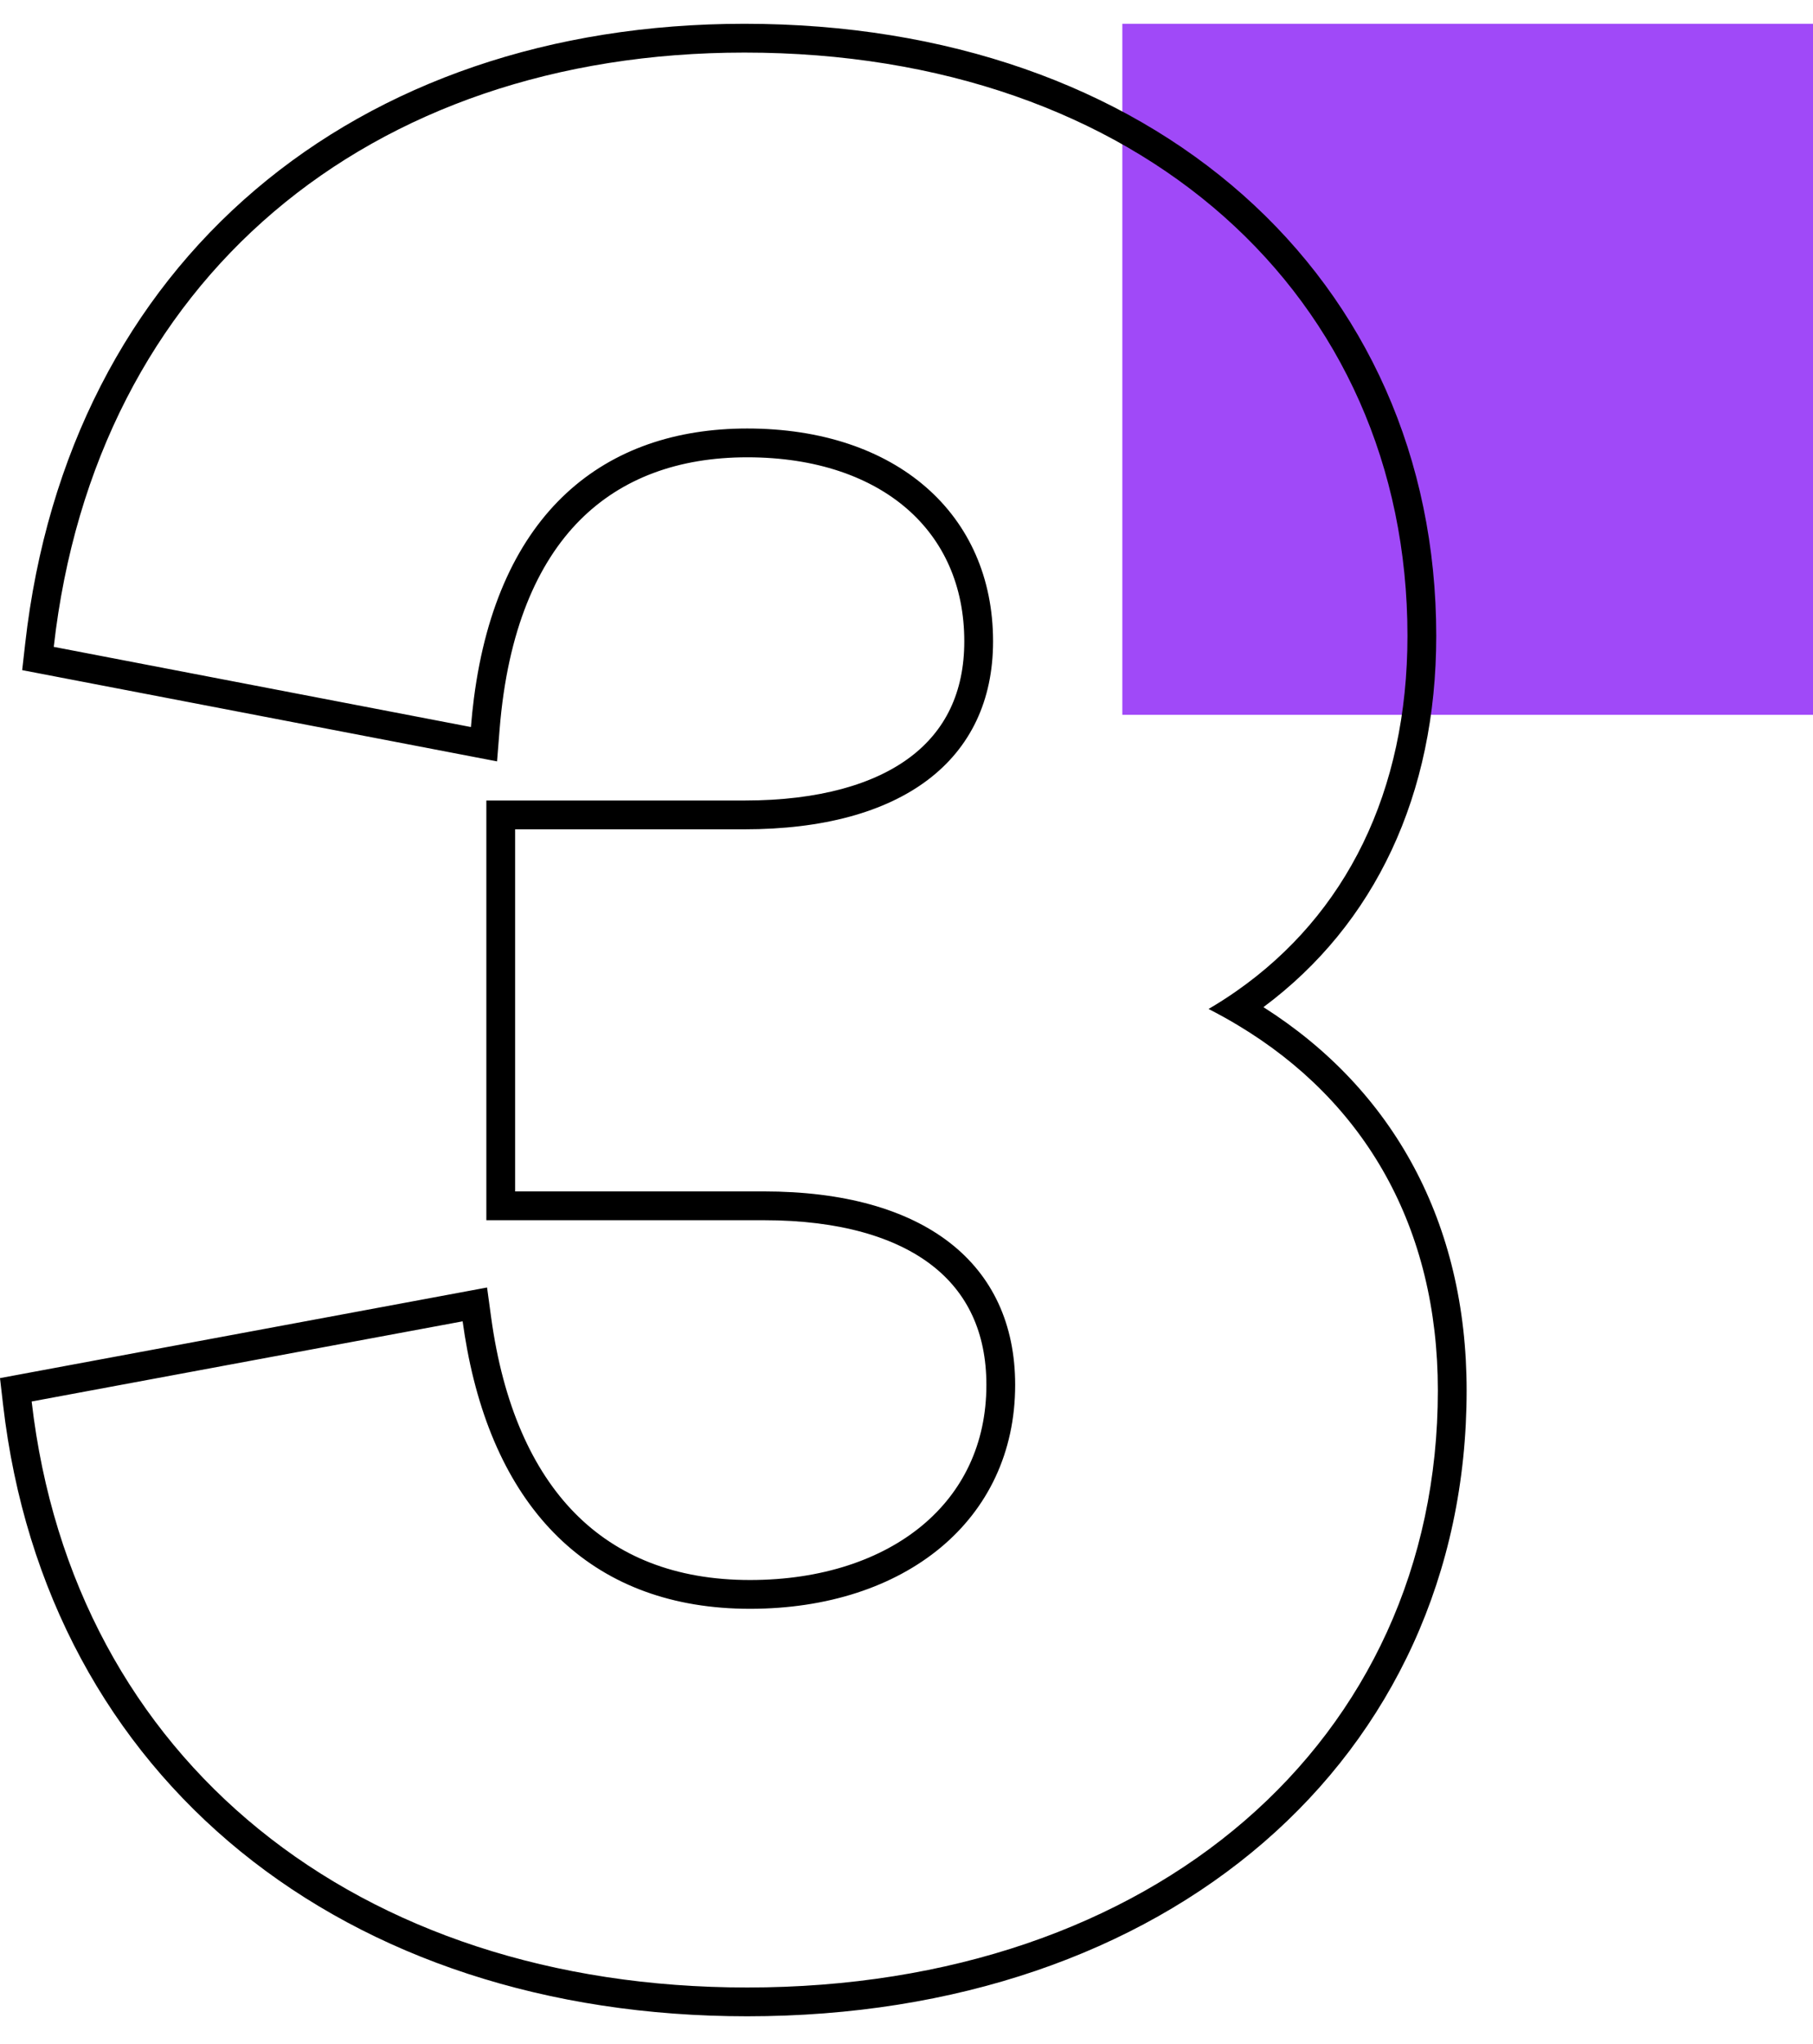 <svg width="63" height="71" viewBox="0 0 63 71" fill="none" xmlns="http://www.w3.org/2000/svg">
<rect x="39" y="0.826" width="24" height="24" fill="#A049F8"/>
<path fill-rule="evenodd" clip-rule="evenodd" d="M1.868 22.466C3.308 9.698 12.812 1.826 25.868 1.826C39.596 1.826 48.908 10.274 48.908 22.082C48.908 27.496 46.775 31.762 42.963 34.423C42.652 34.64 42.33 34.847 41.996 35.042C42.342 35.218 42.678 35.404 43.003 35.599C47.462 38.267 49.964 42.653 49.964 48.29C49.964 60.482 40.076 69.026 25.964 69.026C12.428 69.026 2.54 61.154 1.1 48.674L16.076 45.89C16.122 46.227 16.176 46.556 16.236 46.878C17.314 52.604 20.698 55.874 26.06 55.874C31.436 55.874 35.276 52.802 35.276 48.098C35.276 43.874 32.108 41.378 26.54 41.378H17.9V28.802H25.868C31.34 28.802 34.508 26.402 34.508 22.274C34.508 17.858 31.148 14.882 25.964 14.882C21.026 14.882 17.308 17.756 16.468 24.252C16.426 24.576 16.392 24.908 16.364 25.25L1.868 22.466ZM43.903 34.978C48.426 37.85 50.964 42.469 50.964 48.29C50.964 54.675 48.367 60.136 43.91 63.987C39.464 67.829 33.219 70.026 25.964 70.026C19.003 70.026 12.915 68.001 8.366 64.307C3.81 60.606 0.856 55.276 0.107 48.789L0 47.862L16.925 44.715L17.067 45.755C17.48 48.781 18.496 51.051 19.98 52.556C21.448 54.044 23.458 54.874 26.06 54.874C28.564 54.874 30.628 54.159 32.045 52.981C33.447 51.816 34.276 50.155 34.276 48.098C34.276 46.263 33.603 44.888 32.384 43.945C31.131 42.975 29.192 42.378 26.54 42.378H16.9V27.802H25.868C28.476 27.802 30.395 27.228 31.637 26.289C32.842 25.378 33.508 24.053 33.508 22.274C33.508 20.337 32.78 18.77 31.524 17.676C30.255 16.571 28.369 15.882 25.964 15.882C23.582 15.882 21.602 16.605 20.146 18.071C18.68 19.547 17.637 21.888 17.361 25.33L17.272 26.443L0.771 23.274L0.875 22.354C1.621 15.74 4.466 10.34 8.864 6.597C13.258 2.857 19.138 0.826 25.868 0.826C32.936 0.826 38.945 3.003 43.2 6.778C47.464 10.561 49.908 15.9 49.908 22.082C49.908 27.617 47.775 32.099 43.903 34.978Z" fill="black"/>
</svg>
